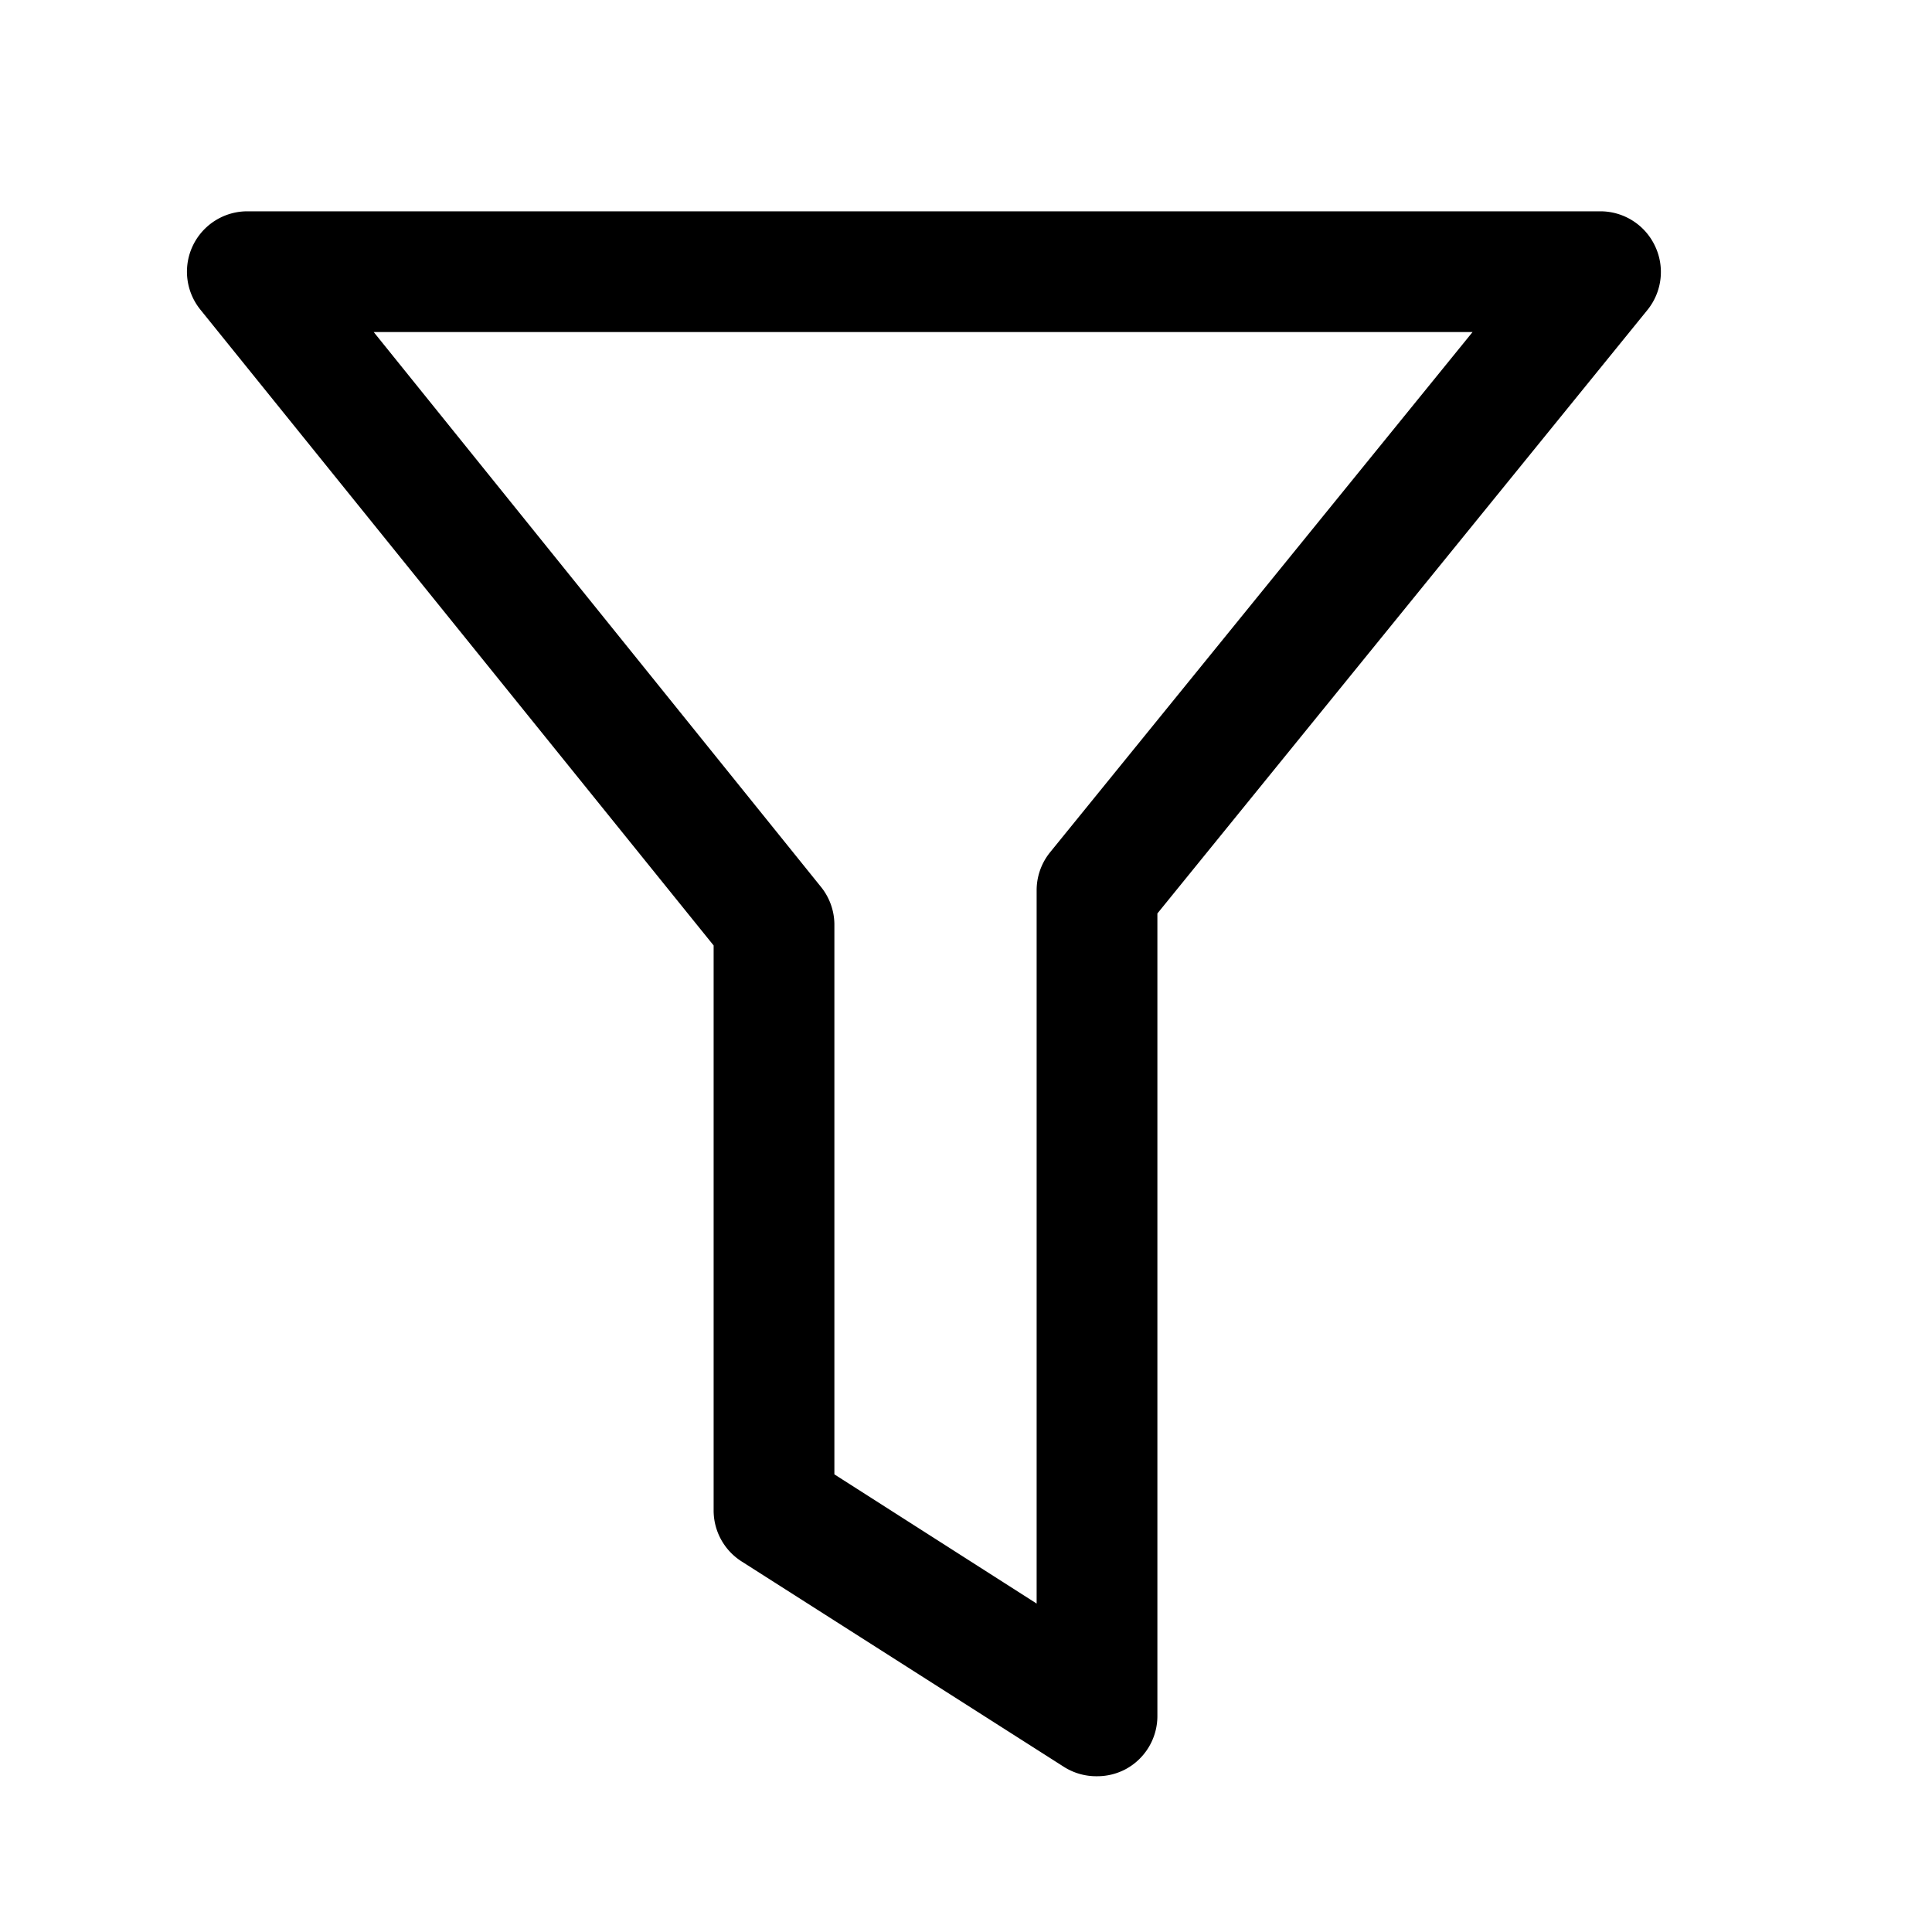 <?xml version="1.0" standalone="no"?><!DOCTYPE svg PUBLIC "-//W3C//DTD SVG 1.1//EN" "http://www.w3.org/Graphics/SVG/1.1/DTD/svg11.dtd"><svg t="1622875509345" class="icon" viewBox="0 0 1024 1024" version="1.1" xmlns="http://www.w3.org/2000/svg" p-id="3894" xmlns:xlink="http://www.w3.org/1999/xlink" width="18" height="18"><defs><style type="text/css"></style></defs><path d="M581.44 941.44a32 32 0 0 1-17.28-4.8l-171.2-109.12a32 32 0 0 1-14.72-27.2v-299.2L106.24 164.16A32 32 0 0 1 131.2 112h717.12a32 32 0 0 1 28.8 18.24 32 32 0 0 1-3.84 33.92l-259.84 320v425.28a32 32 0 0 1-16.64 28.16 32 32 0 0 1-15.36 3.84z m-139.2-160l107.2 68.48V472a32 32 0 0 1 7.04-20.16l224-275.84H198.08l236.8 293.76a32 32 0 0 1 7.36 19.84z" p-id="3895"></path></svg>